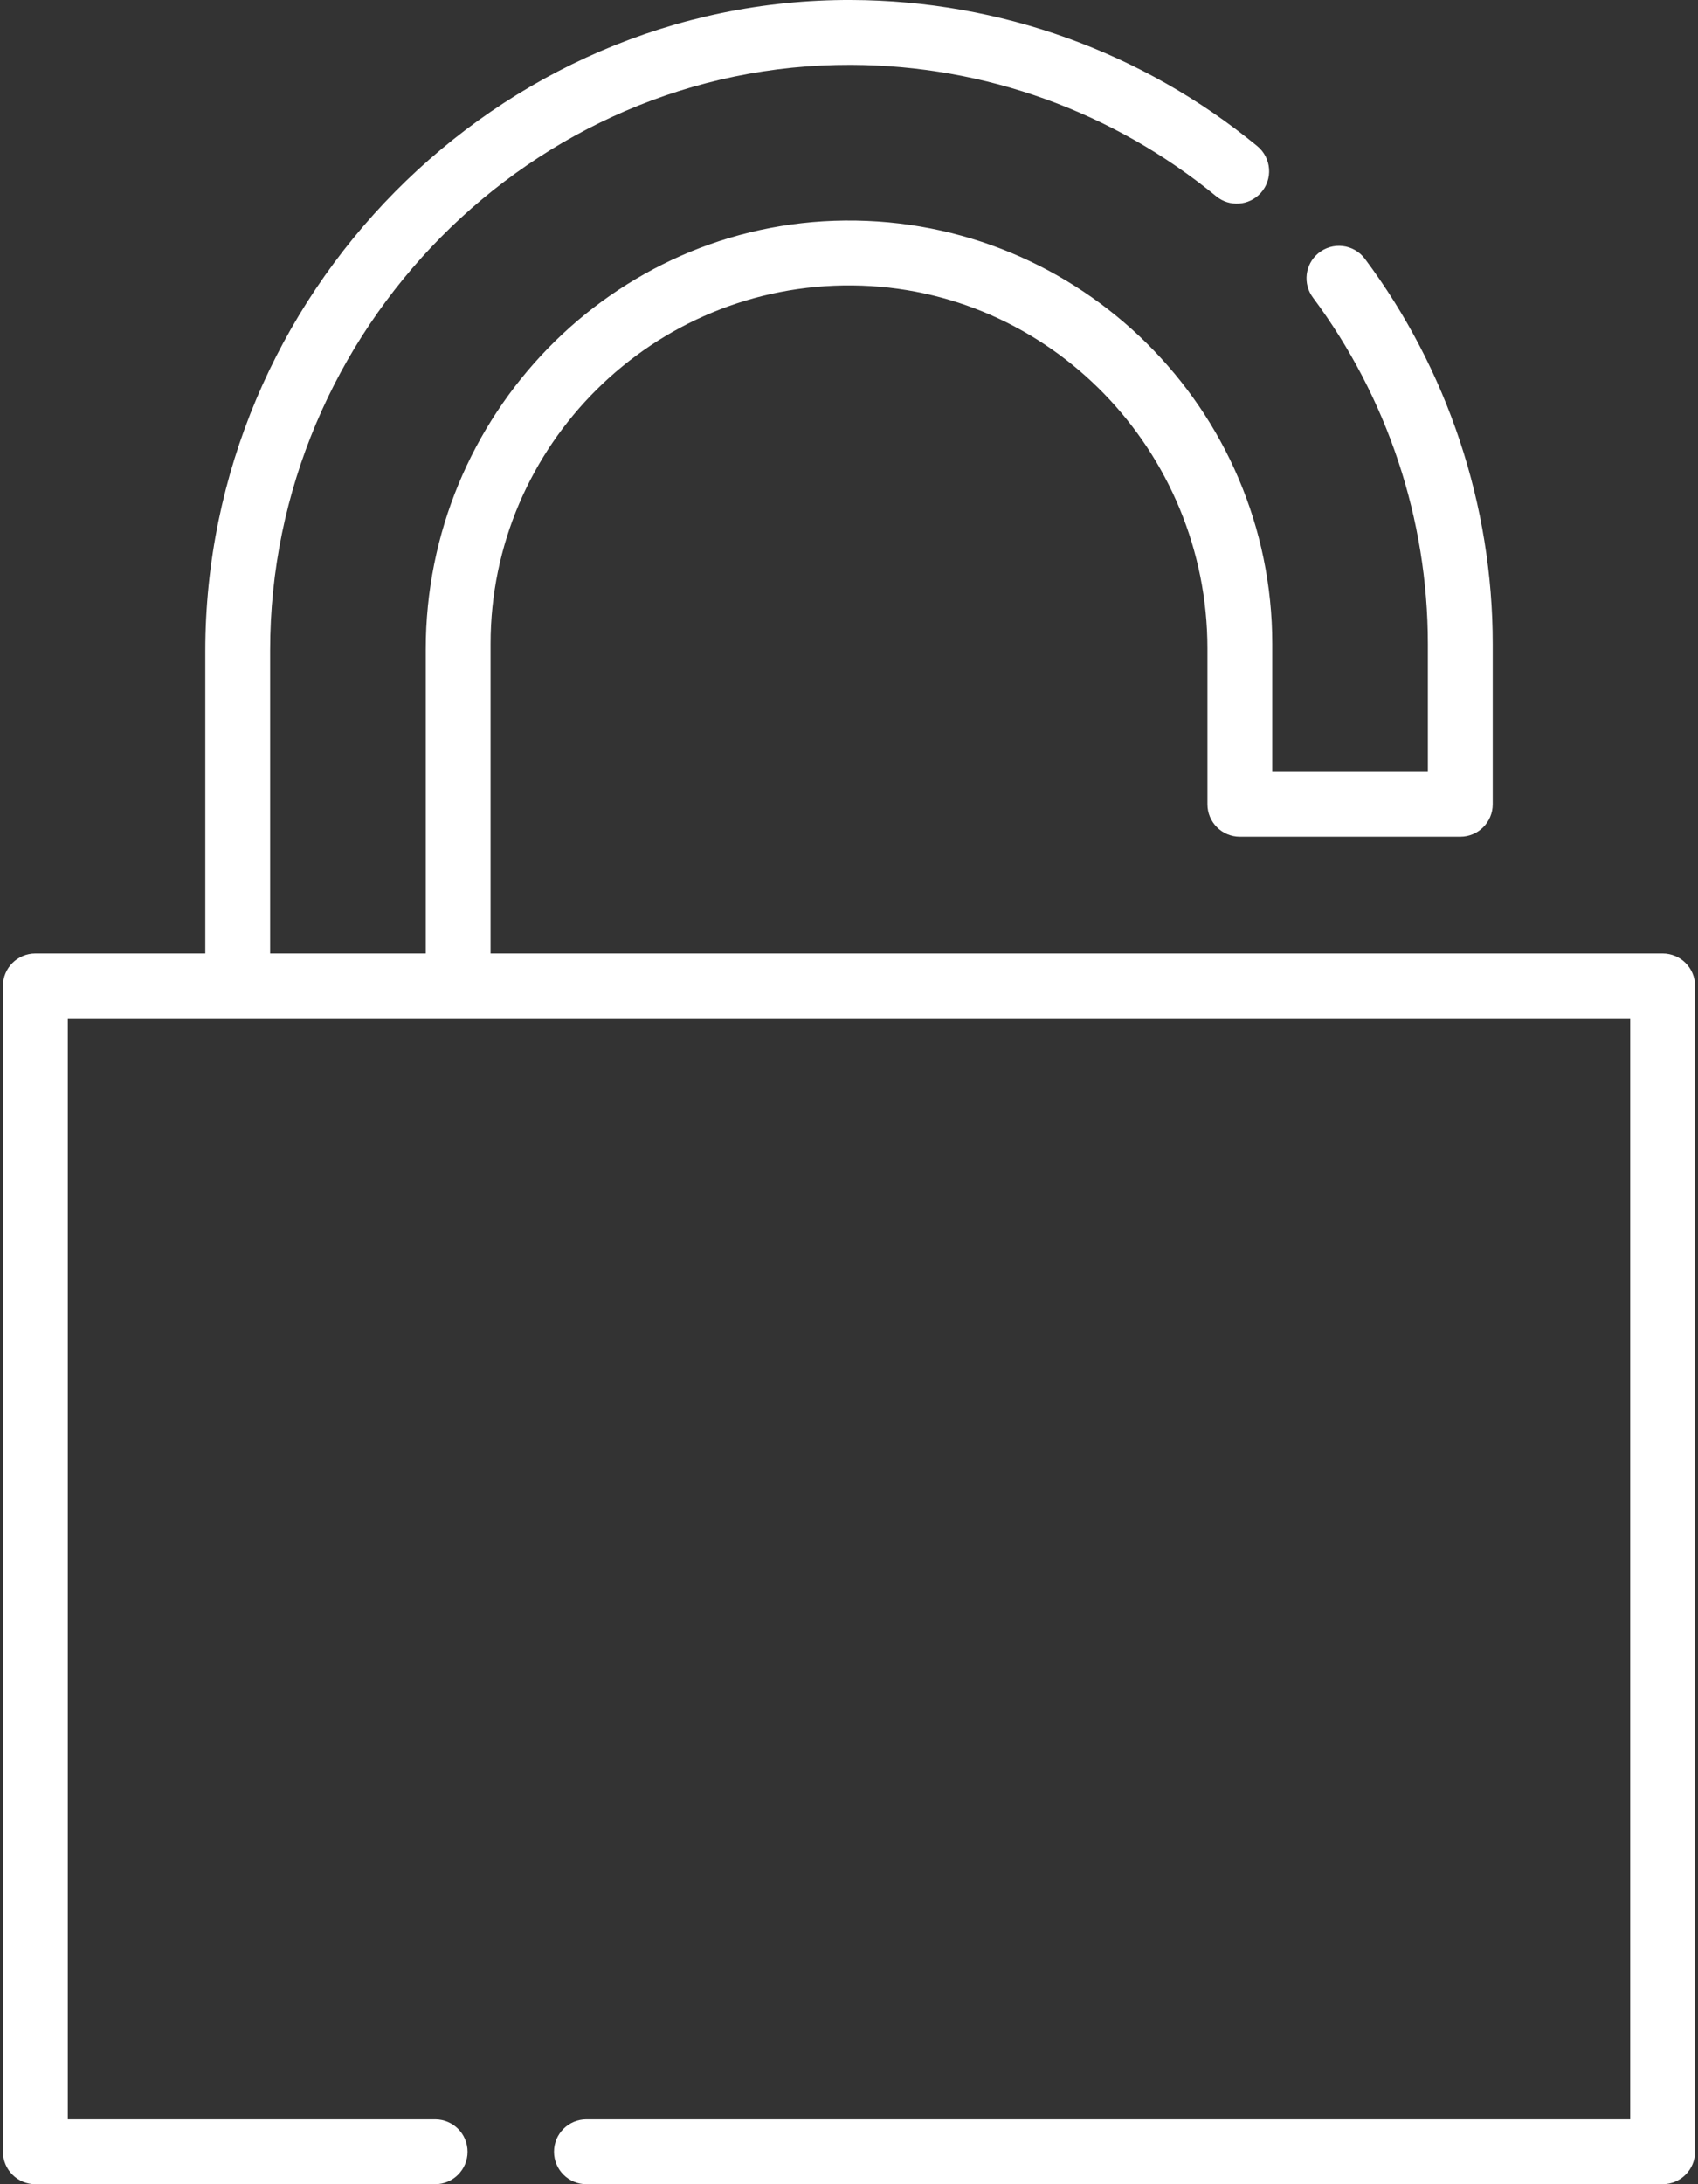 <svg width="56" height="72" viewBox="0 0 56 72" fill="none" xmlns="http://www.w3.org/2000/svg">
<rect x="0" y="0" width="56" height="72" fill="#333333" stroke="none"/>
<path d="M1.166 31.43H6.771V21.463C6.771 9.742 16.36 -0.044 28.08 0C32.986 0.019 37.694 1.719 41.463 4.815C41.938 5.204 41.99 5.912 41.576 6.365C41.193 6.784 40.55 6.831 40.111 6.471C36.721 3.685 32.486 2.155 28.072 2.138C17.532 2.099 8.909 10.899 8.909 21.439V31.43H14.041V21.406C14.041 13.721 20.178 7.345 27.863 7.27C35.623 7.196 41.959 13.487 41.959 21.23V25.443H47.091V21.23C47.091 17.11 45.752 13.094 43.301 9.81C42.961 9.355 43.037 8.715 43.473 8.352C43.945 7.959 44.65 8.042 45.016 8.534C47.741 12.185 49.23 16.651 49.23 21.23V26.512C49.23 27.103 48.751 27.582 48.16 27.582H40.89C40.3 27.582 39.821 27.103 39.821 26.512V21.38C39.821 14.872 34.625 9.472 28.117 9.409C21.546 9.344 16.179 14.672 16.179 21.23V31.43H54.834C55.424 31.43 55.903 31.909 55.903 32.499V70.931C55.903 71.521 55.424 72 54.834 72H19.34C18.75 72 18.271 71.521 18.271 70.931V70.931C18.271 70.34 18.75 69.862 19.34 69.862H53.764V33.569H2.236V69.862H14.351C14.941 69.862 15.42 70.34 15.42 70.931V70.931C15.42 71.521 14.941 72 14.351 72H1.166C0.576 72 0.097 71.521 0.097 70.931V32.5C0.097 31.909 0.576 31.43 1.166 31.43Z" fill="white"/>
</svg>
